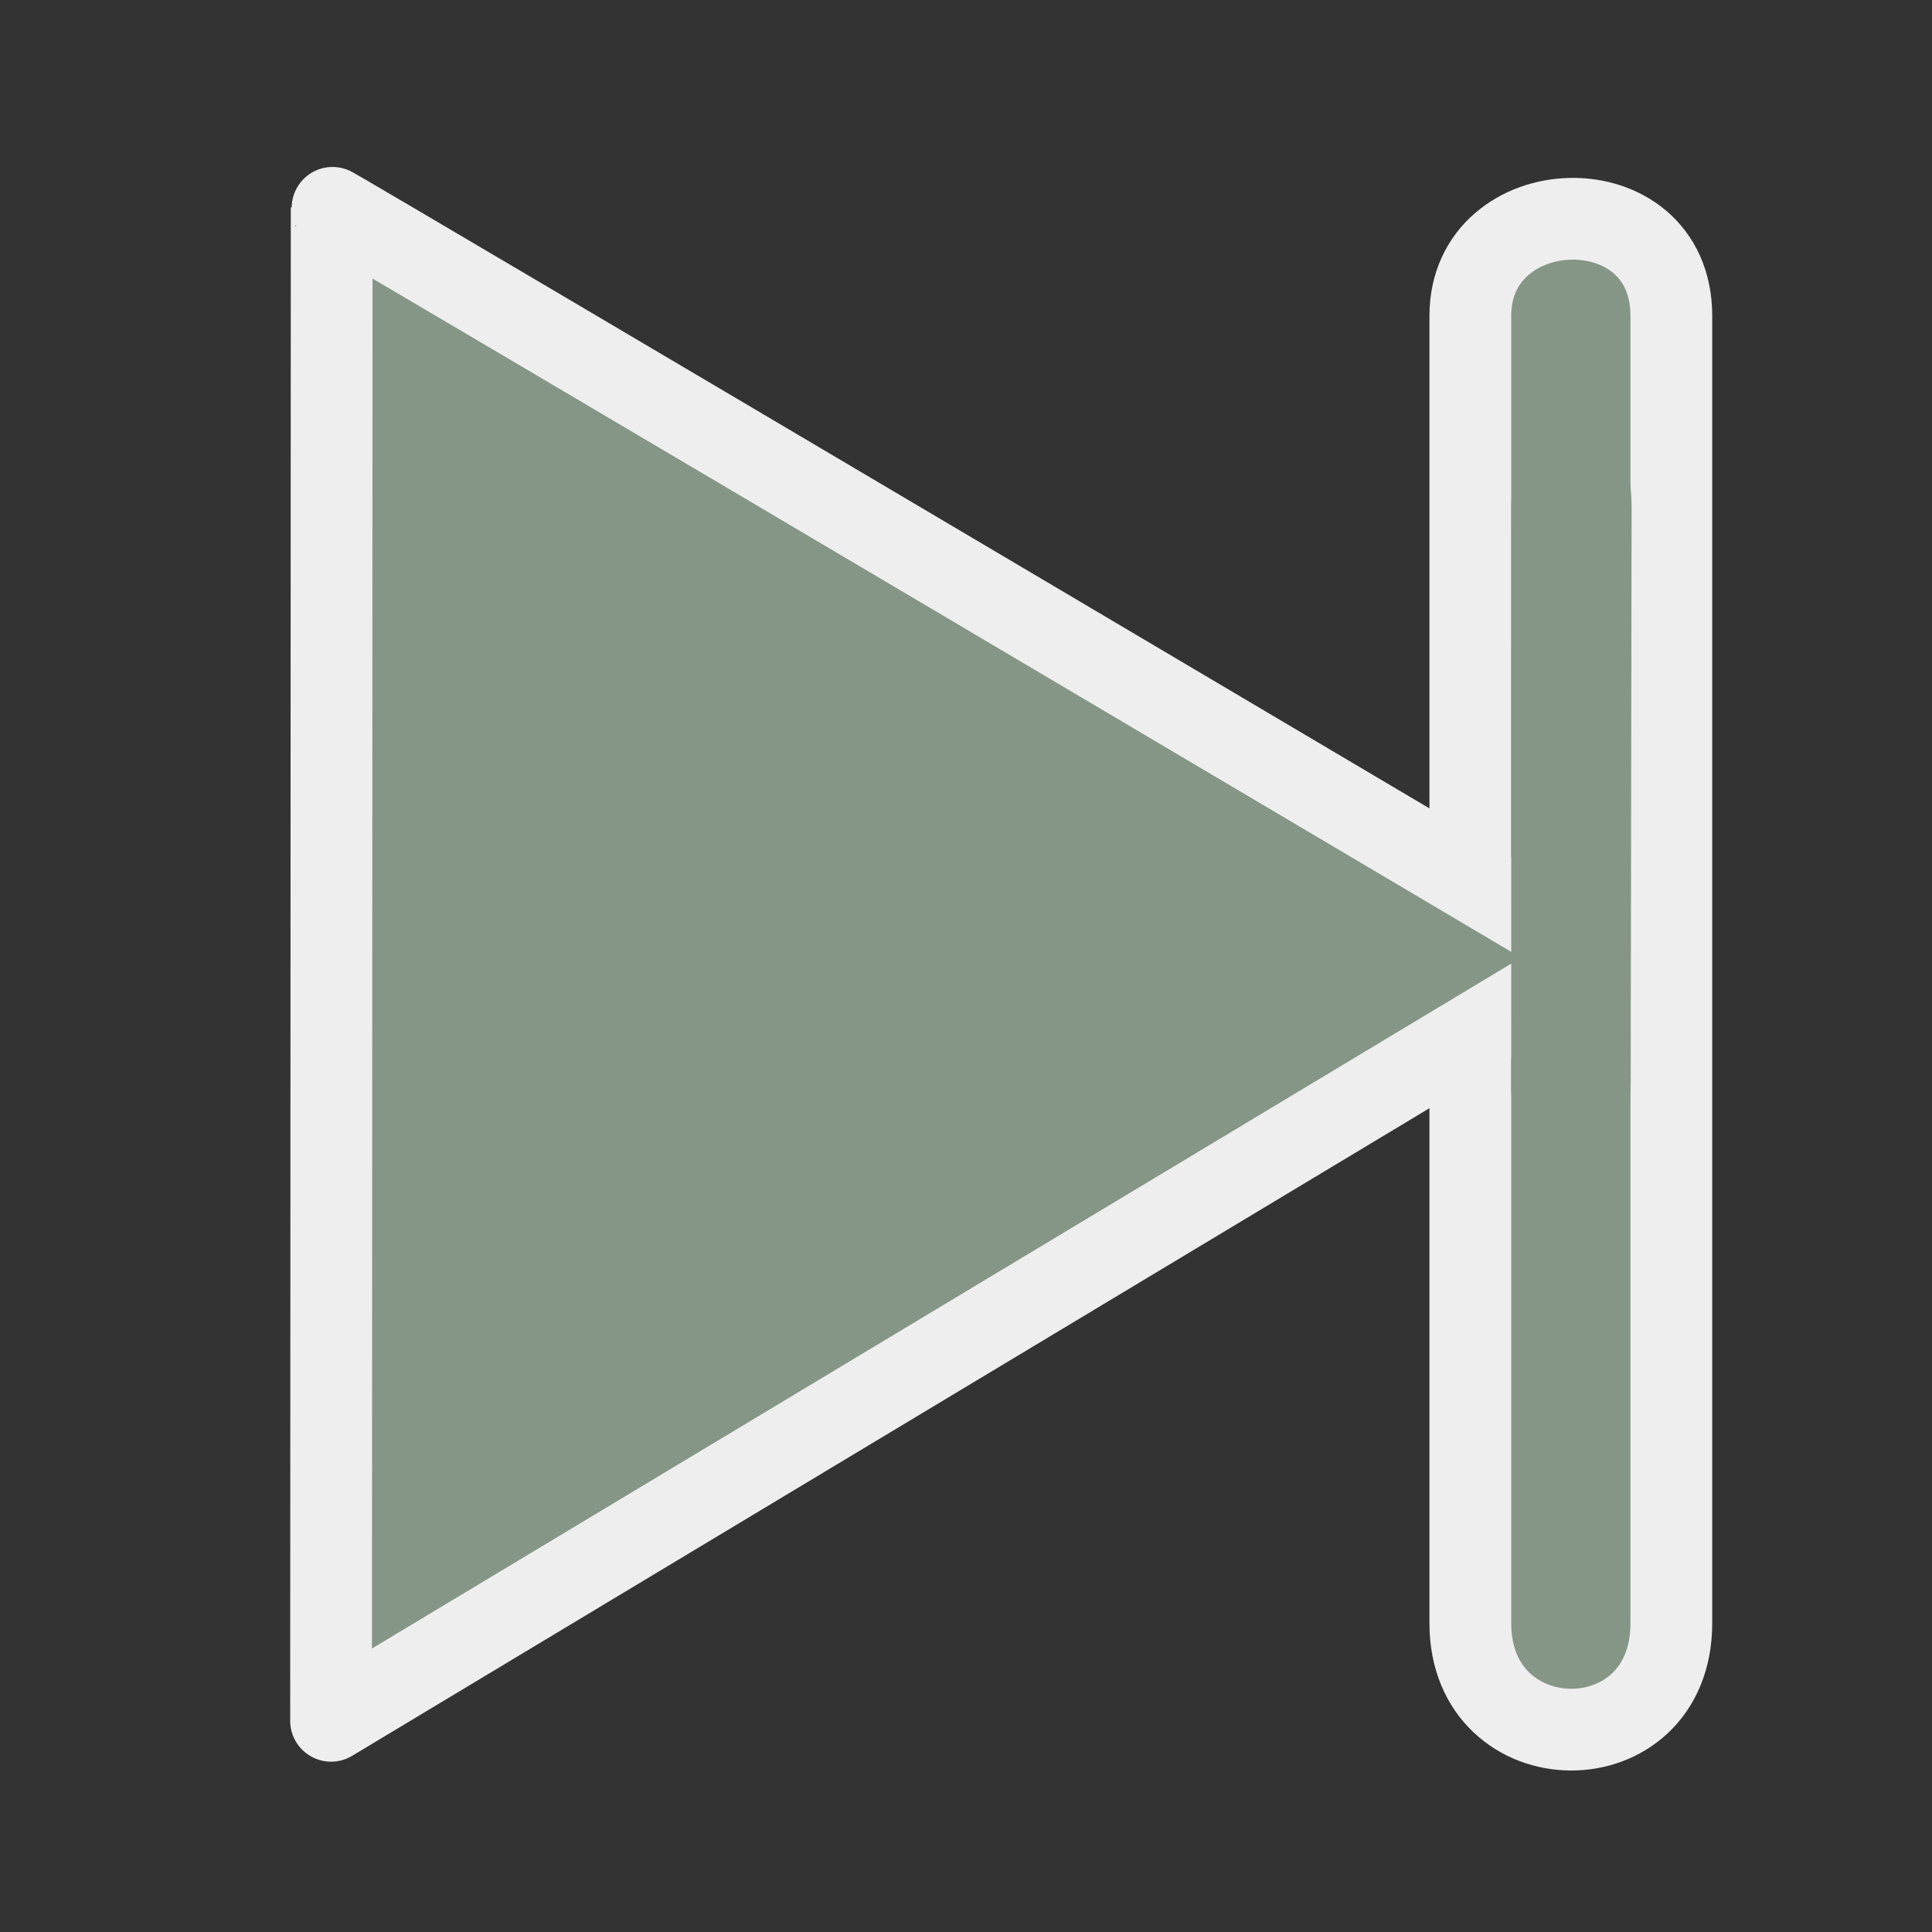 <?xml version="1.0" encoding="UTF-8" standalone="no"?>
<!-- Created with Inkscape (http://www.inkscape.org/) -->

<svg
   width="25mm"
   height="25mm"
   viewBox="0 0 25 25"
   version="1.1"
   id="svg1"
   inkscape:version="1.3.2 (091e20e, 2023-11-25, custom)"
   sodipodi:docname="skip_pressedd.svg"
   xmlns:inkscape="http://www.inkscape.org/namespaces/inkscape"
   xmlns:sodipodi="http://sodipodi.sourceforge.net/DTD/sodipodi-0.dtd"
   xmlns="http://www.w3.org/2000/svg"
   xmlns:svg="http://www.w3.org/2000/svg">
  <rect x="0" y="0" width="25" height="25" fill="#333333" stroke="none"/>
  <sodipodi:namedview
     id="namedview1"
     pagecolor="#ffffff"
     bordercolor="#111111"
     borderopacity="1"
     inkscape:showpageshadow="0"
     inkscape:pageopacity="0"
     inkscape:pagecheckerboard="1"
     inkscape:deskcolor="#d1d1d1"
     inkscape:document-units="mm"
     inkscape:zoom="11.313709"
     inkscape:cx="49.585863"
     inkscape:cy="47.33196"
     inkscape:window-width="2560"
     inkscape:window-height="1361"
     inkscape:window-x="2391"
     inkscape:window-y="-9"
     inkscape:window-maximized="1"
     inkscape:current-layer="layer1" />
  <defs
     id="defs1" />
  <g
     inkscape:label="Ebene 1"
     inkscape:groupmode="layer"
     id="layer1">
    <path
       style="fill:#859686;fill-opacity:1;stroke:#eeeeee;stroke-width:1.058;stroke-linecap:butt;stroke-linejoin:miter;stroke-dasharray:none;stroke-opacity:1"
       d="m 21.627,21.004 0,-16.917 c 0,-1.721 -2.601,-1.628 -2.601,0 l 0,16.917 c 0,1.824 2.601,1.849 2.601,0 z"
       id="path2"
       sodipodi:nodetypes="ccccc" />
    <path
       style="fill:#859686;fill-opacity:1;stroke:#eeeeee;stroke-width:1.058;stroke-linecap:round;stroke-linejoin:round;stroke-dasharray:none;stroke-opacity:1"
       d="M 4.284,22.267 20.716,12.389 c 0,0 -16.439,-9.735 -16.424,-9.705 z"
       id="path1"
       sodipodi:nodetypes="cccc" />
    <path
       style="fill:#859686;fill-opacity:1;stroke:#ffffff;stroke-width:1.058;stroke-linecap:butt;stroke-linejoin:miter;stroke-dasharray:none;stroke-opacity:0"
       d="m 21.101,13.953 0.012,-7.375 c 0,-1.721 -1.557,-1.621 -1.557,0.007 l -0.001,7.449 c 0,1.824 1.547,1.768 1.547,-0.081 z"
       id="path3"
       sodipodi:nodetypes="ccccc" />
  </g>
</svg>
